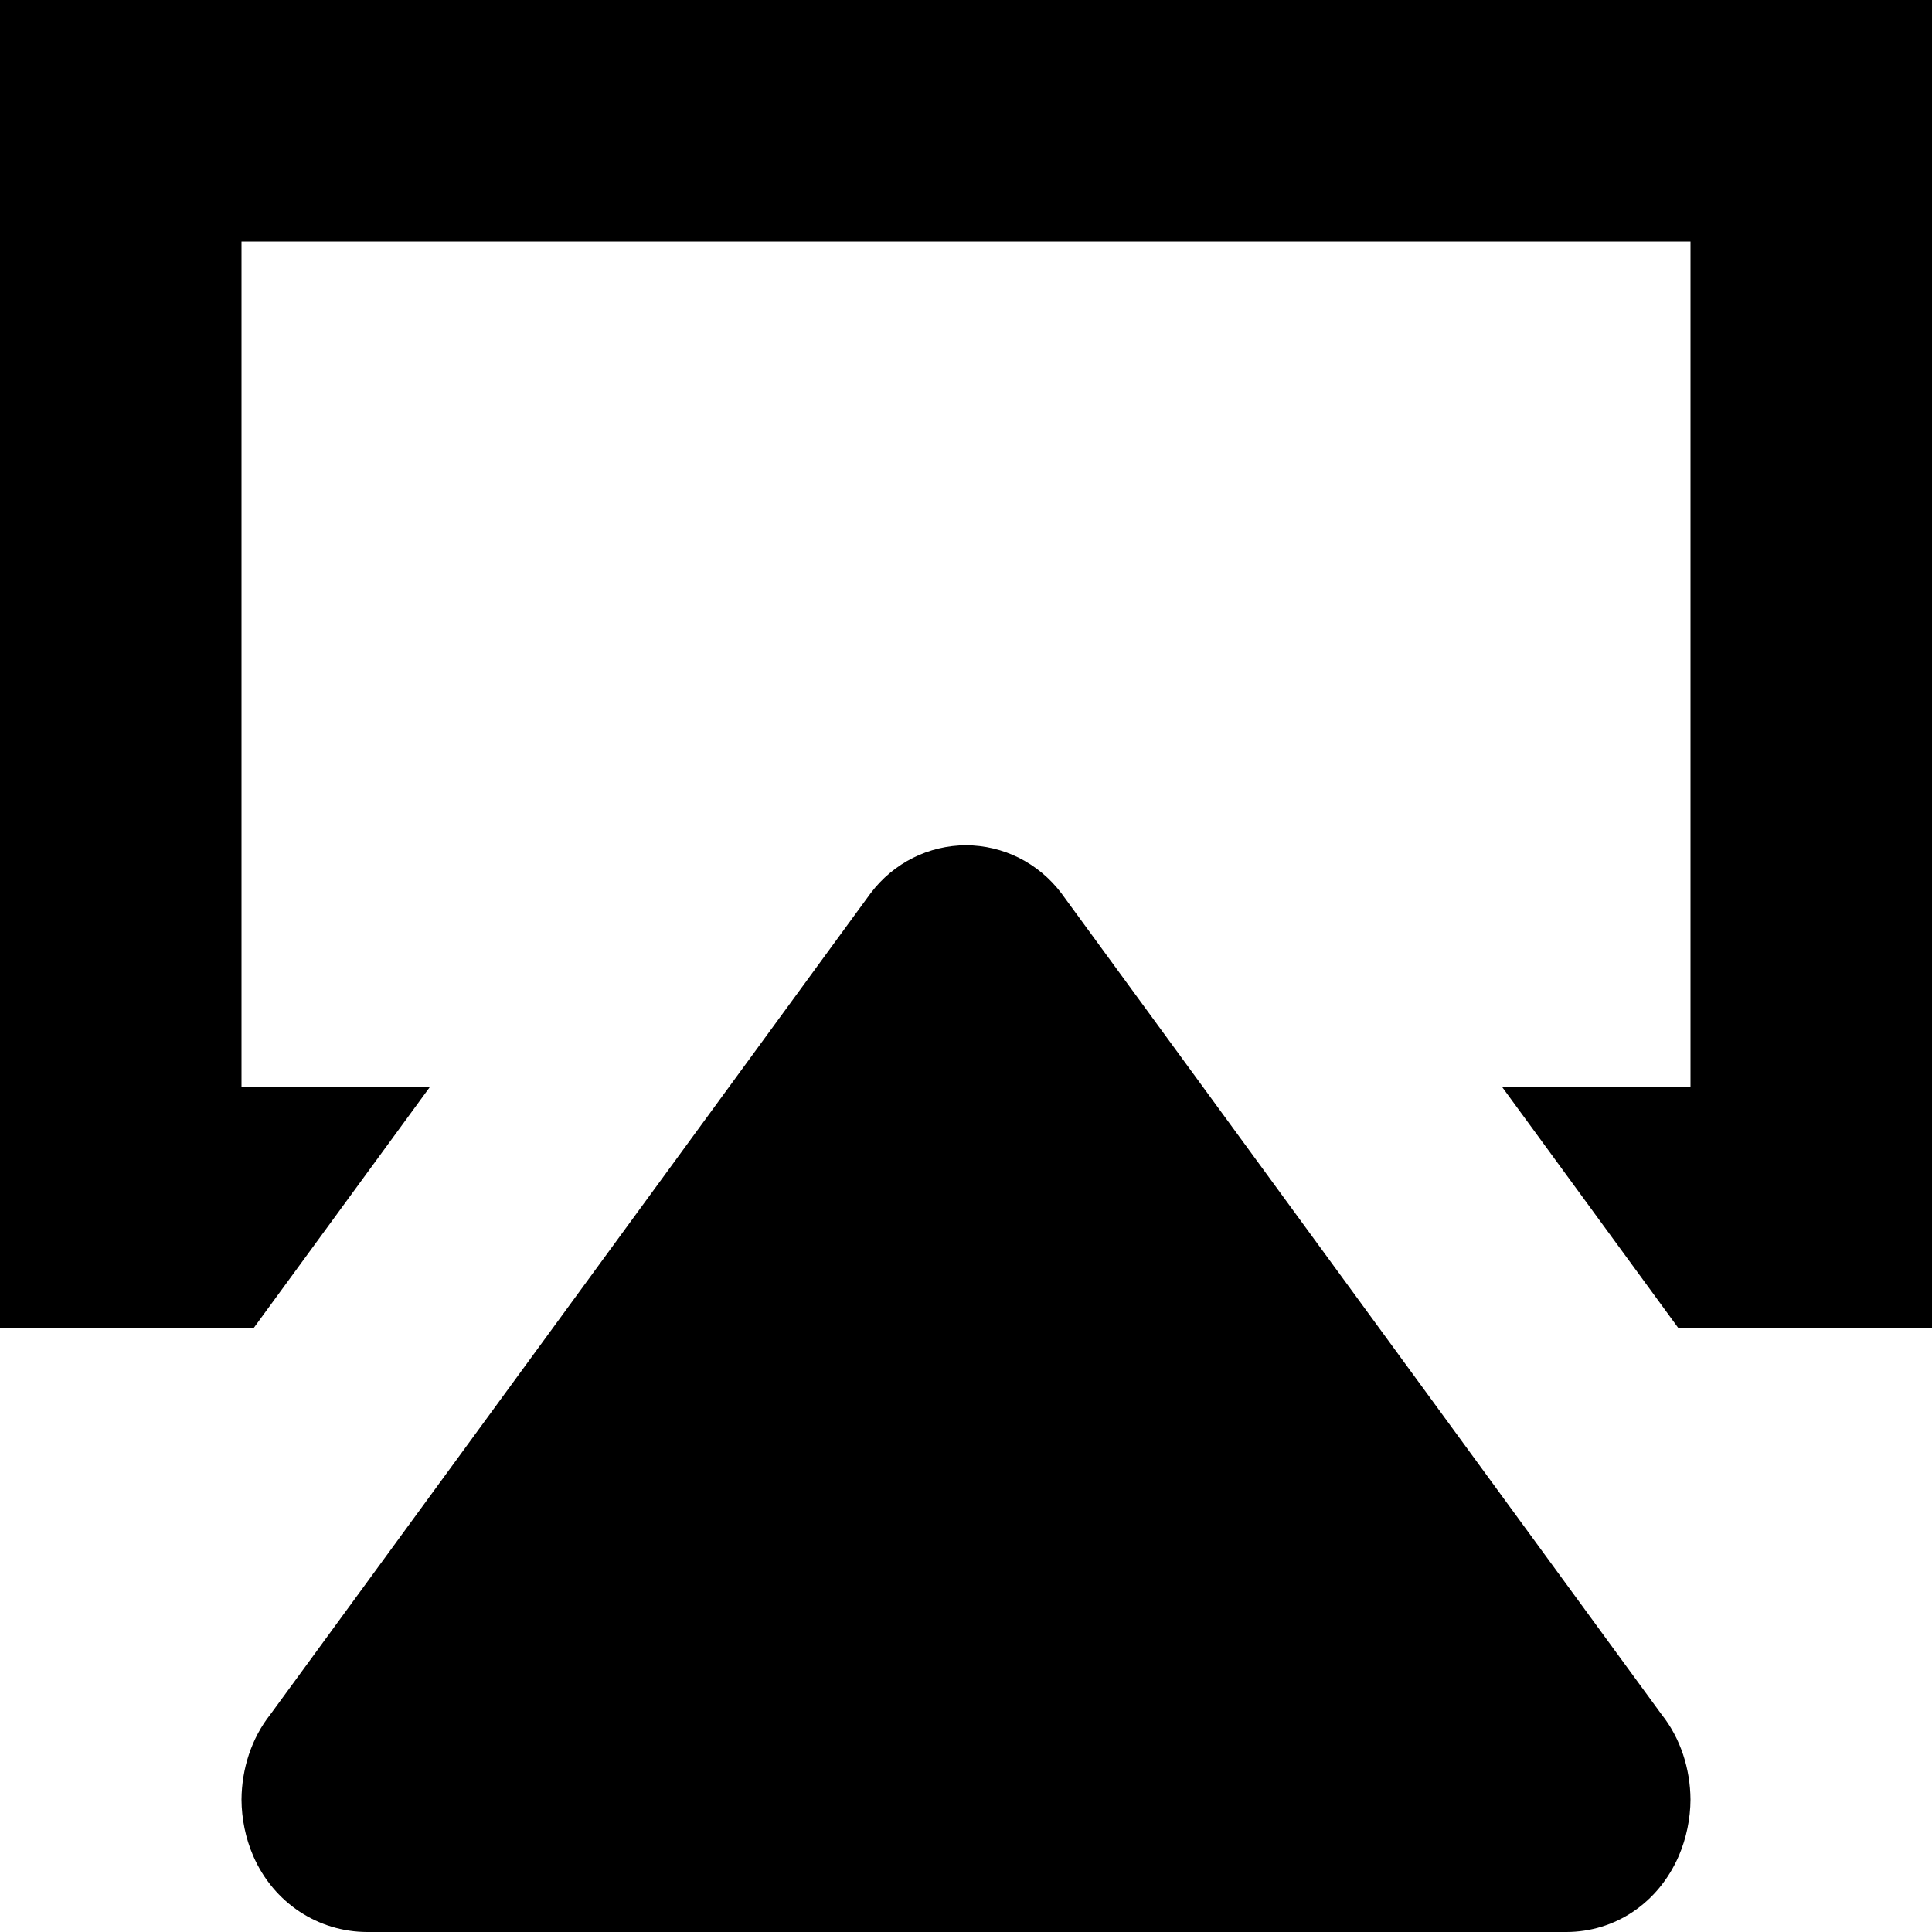 <?xml version="1.0" encoding="iso-8859-1"?>
<!-- Generator: Adobe Illustrator 17.0.0, SVG Export Plug-In . SVG Version: 6.00 Build 0)  -->
<!DOCTYPE svg PUBLIC "-//W3C//DTD SVG 1.1//EN" "http://www.w3.org/Graphics/SVG/1.1/DTD/svg11.dtd">
<svg version="1.1" id="Layer_1" xmlns="http://www.w3.org/2000/svg" xmlns:xlink="http://www.w3.org/1999/xlink" x="0px" y="0px"
	 width="32px" height="32px" viewBox="0 0 32 32" style="enable-background:new 0 0 32 32;" xml:space="preserve">
<g>
	<defs>
		<rect id="SVGID_1_" width="32" height="32"/>
	</defs>
	<clipPath id="SVGID_2_">
		<use xlink:href="#SVGID_1_"  style="overflow:visible;"/>
	</clipPath>
	<g style="clip-path:url(#SVGID_2_);">
		<defs>
			<rect id="SVGID_3_" width="32" height="32"/>
		</defs>
		<clipPath id="SVGID_4_">
			<use xlink:href="#SVGID_3_"  style="overflow:visible;"/>
		</clipPath>
		<path style="clip-path:url(#SVGID_4_);" d="M17.579,14.794C17.197,14.289,16.615,14.002,16,14
			c-0.615,0.002-1.197,0.289-1.579,0.794l-9.941,13.6c-0.317,0.4-0.476,0.905-0.48,1.413c0.002,0.315,0.066,0.637,0.194,0.933
			c0.341,0.785,1.082,1.257,1.884,1.26h19.869c0.802-0.003,1.518-0.475,1.859-1.26c0.127-0.296,0.192-0.618,0.194-0.933
			c-0.004-0.508-0.163-1.013-0.481-1.413L17.579,14.794z"/>
		<polygon style="clip-path:url(#SVGID_4_);" points="0,0 0,22 4.199,22 7.123,18 4,18 4,4 28,4 28,18 24.877,18 27.801,22 32,22 
			32,0 		"/>
	</g>
</g>
</svg>
